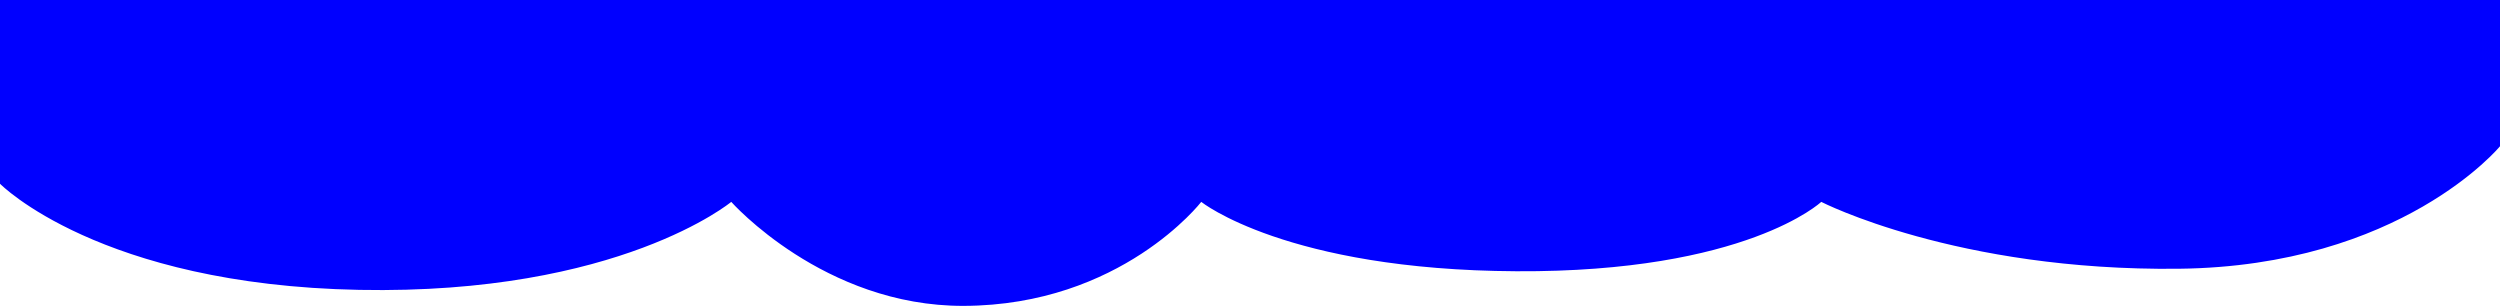 <?xml version="1.0" encoding="utf-8"?>
<!-- Generator: Adobe Illustrator 19.0.1, SVG Export Plug-In . SVG Version: 6.00 Build 0)  -->
<svg version="1.1" id="Слой_1" xmlns="http://www.w3.org/2000/svg" xmlns:xlink="http://www.w3.org/1999/xlink" x="0px" y="0px"
	 viewBox="0 0 2000 244.7" style="enable-background:new 0 0 2000 244.7;" xml:space="preserve">
<style type="text/css">
	.st0{fill:#00FFFF;}
	.st1{fill:#0000FF;}
</style>
<path class="st1" d="M2000,0v117c0,0-79,96-257,98s-286-53.5-286-53.5s-60,56.5-244,55.5s-252-55.5-252-55.5s-64,82.8-190.1,83.2
	C659,245,585,161.5,585,161.5s-89.6,74.4-297.6,70.4S0,147,0,147L0,0H2000z"/>
</svg>
